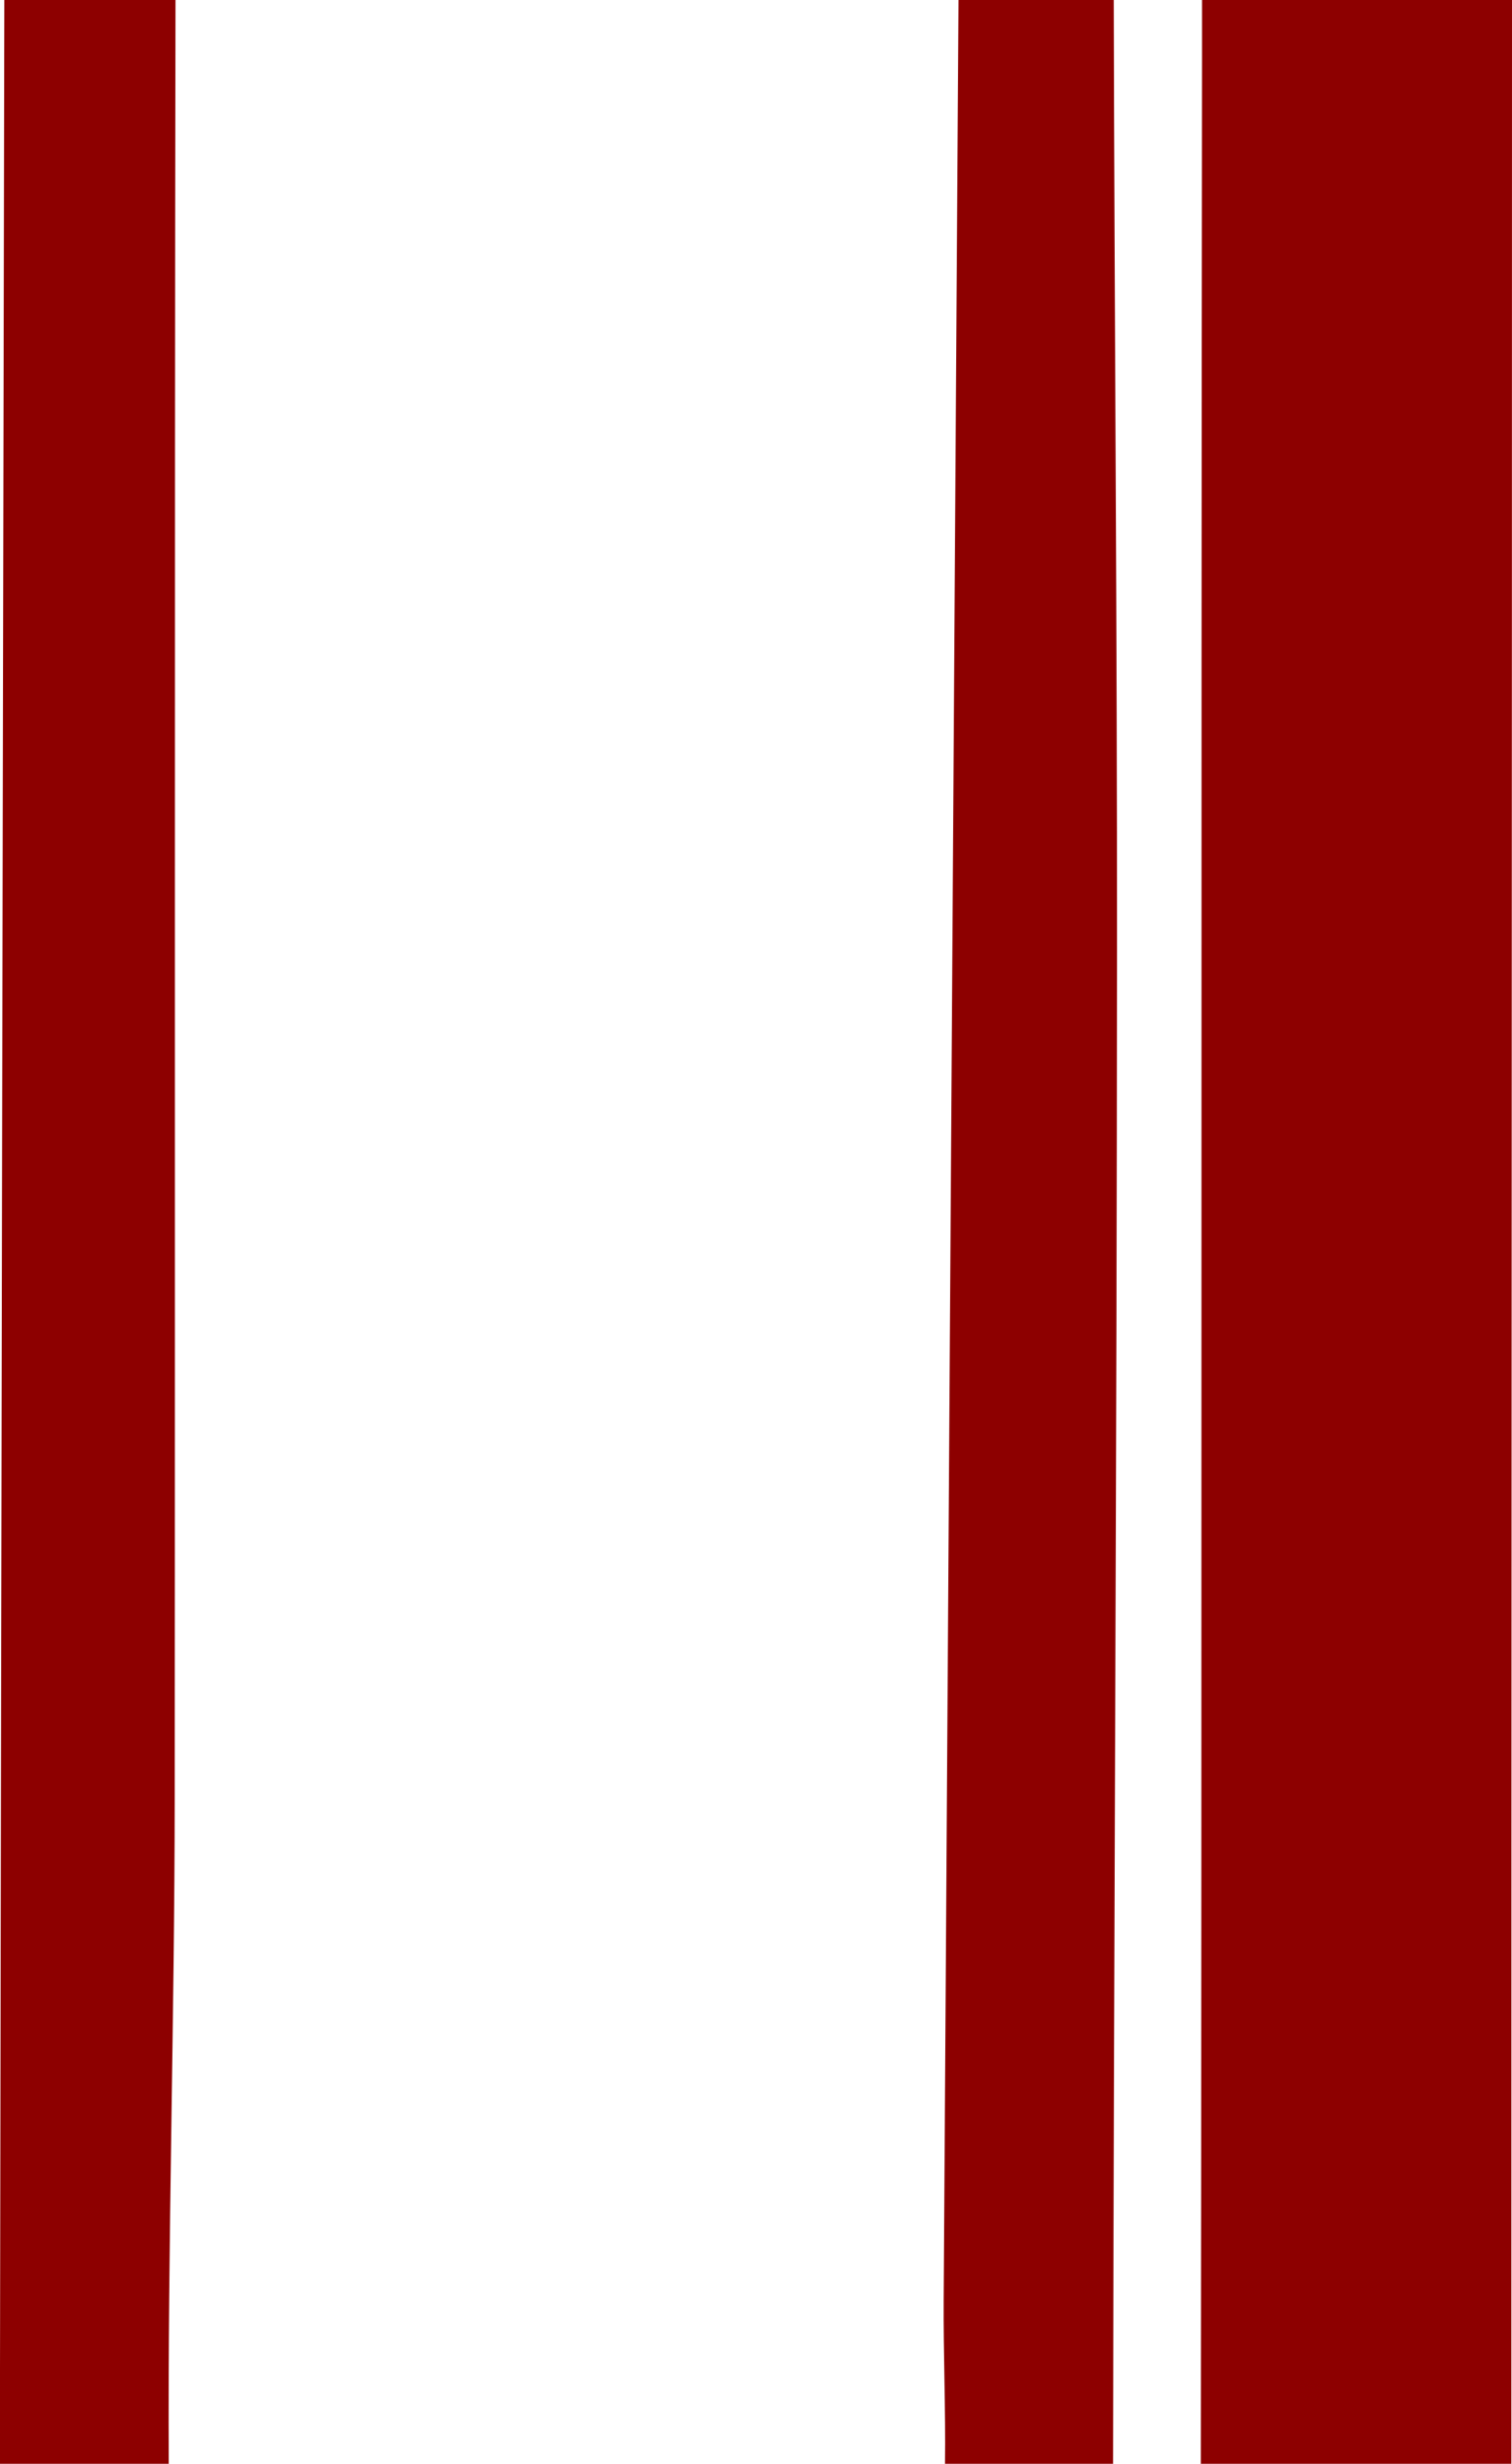 <svg width="224" height="365" viewBox="0 0 224 365" fill="none" xmlns="http://www.w3.org/2000/svg">
<path d="M223.897 365C223.897 243.342 224 121.658 224 0C208.577 0 193.501 0 178.078 0C178.078 3 178.078 6.044 178.078 9C177.924 127.702 178.077 246.298 177.897 365C193.32 365 208.474 365 223.897 365Z" fill="#8D0000"/>
<path d="M25 365C24.846 332.124 25.859 299.274 25.884 266.399C25.961 177.591 25.846 88.782 26 0C17.441 0 9.202 0 0.643 0C0.411 116.98 0.18 233.986 0 350.965C0 355.644 -9.55056e-05 360 5.31186e-05 365C8.56 365 16.441 365 25 365Z" fill="#8D0000"/>
<path d="M142 0C141.255 113.561 140.549 227.122 139.804 340.684C139.753 348.781 140.103 356.903 140 365C148.559 365 156.337 365 164.897 365C165 290.278 165.457 215.581 165.483 140.859C165.508 93.897 165.103 46.962 165 0C157.314 0 149.737 0 142 0Z" fill="#8D0000"/>
</svg>
